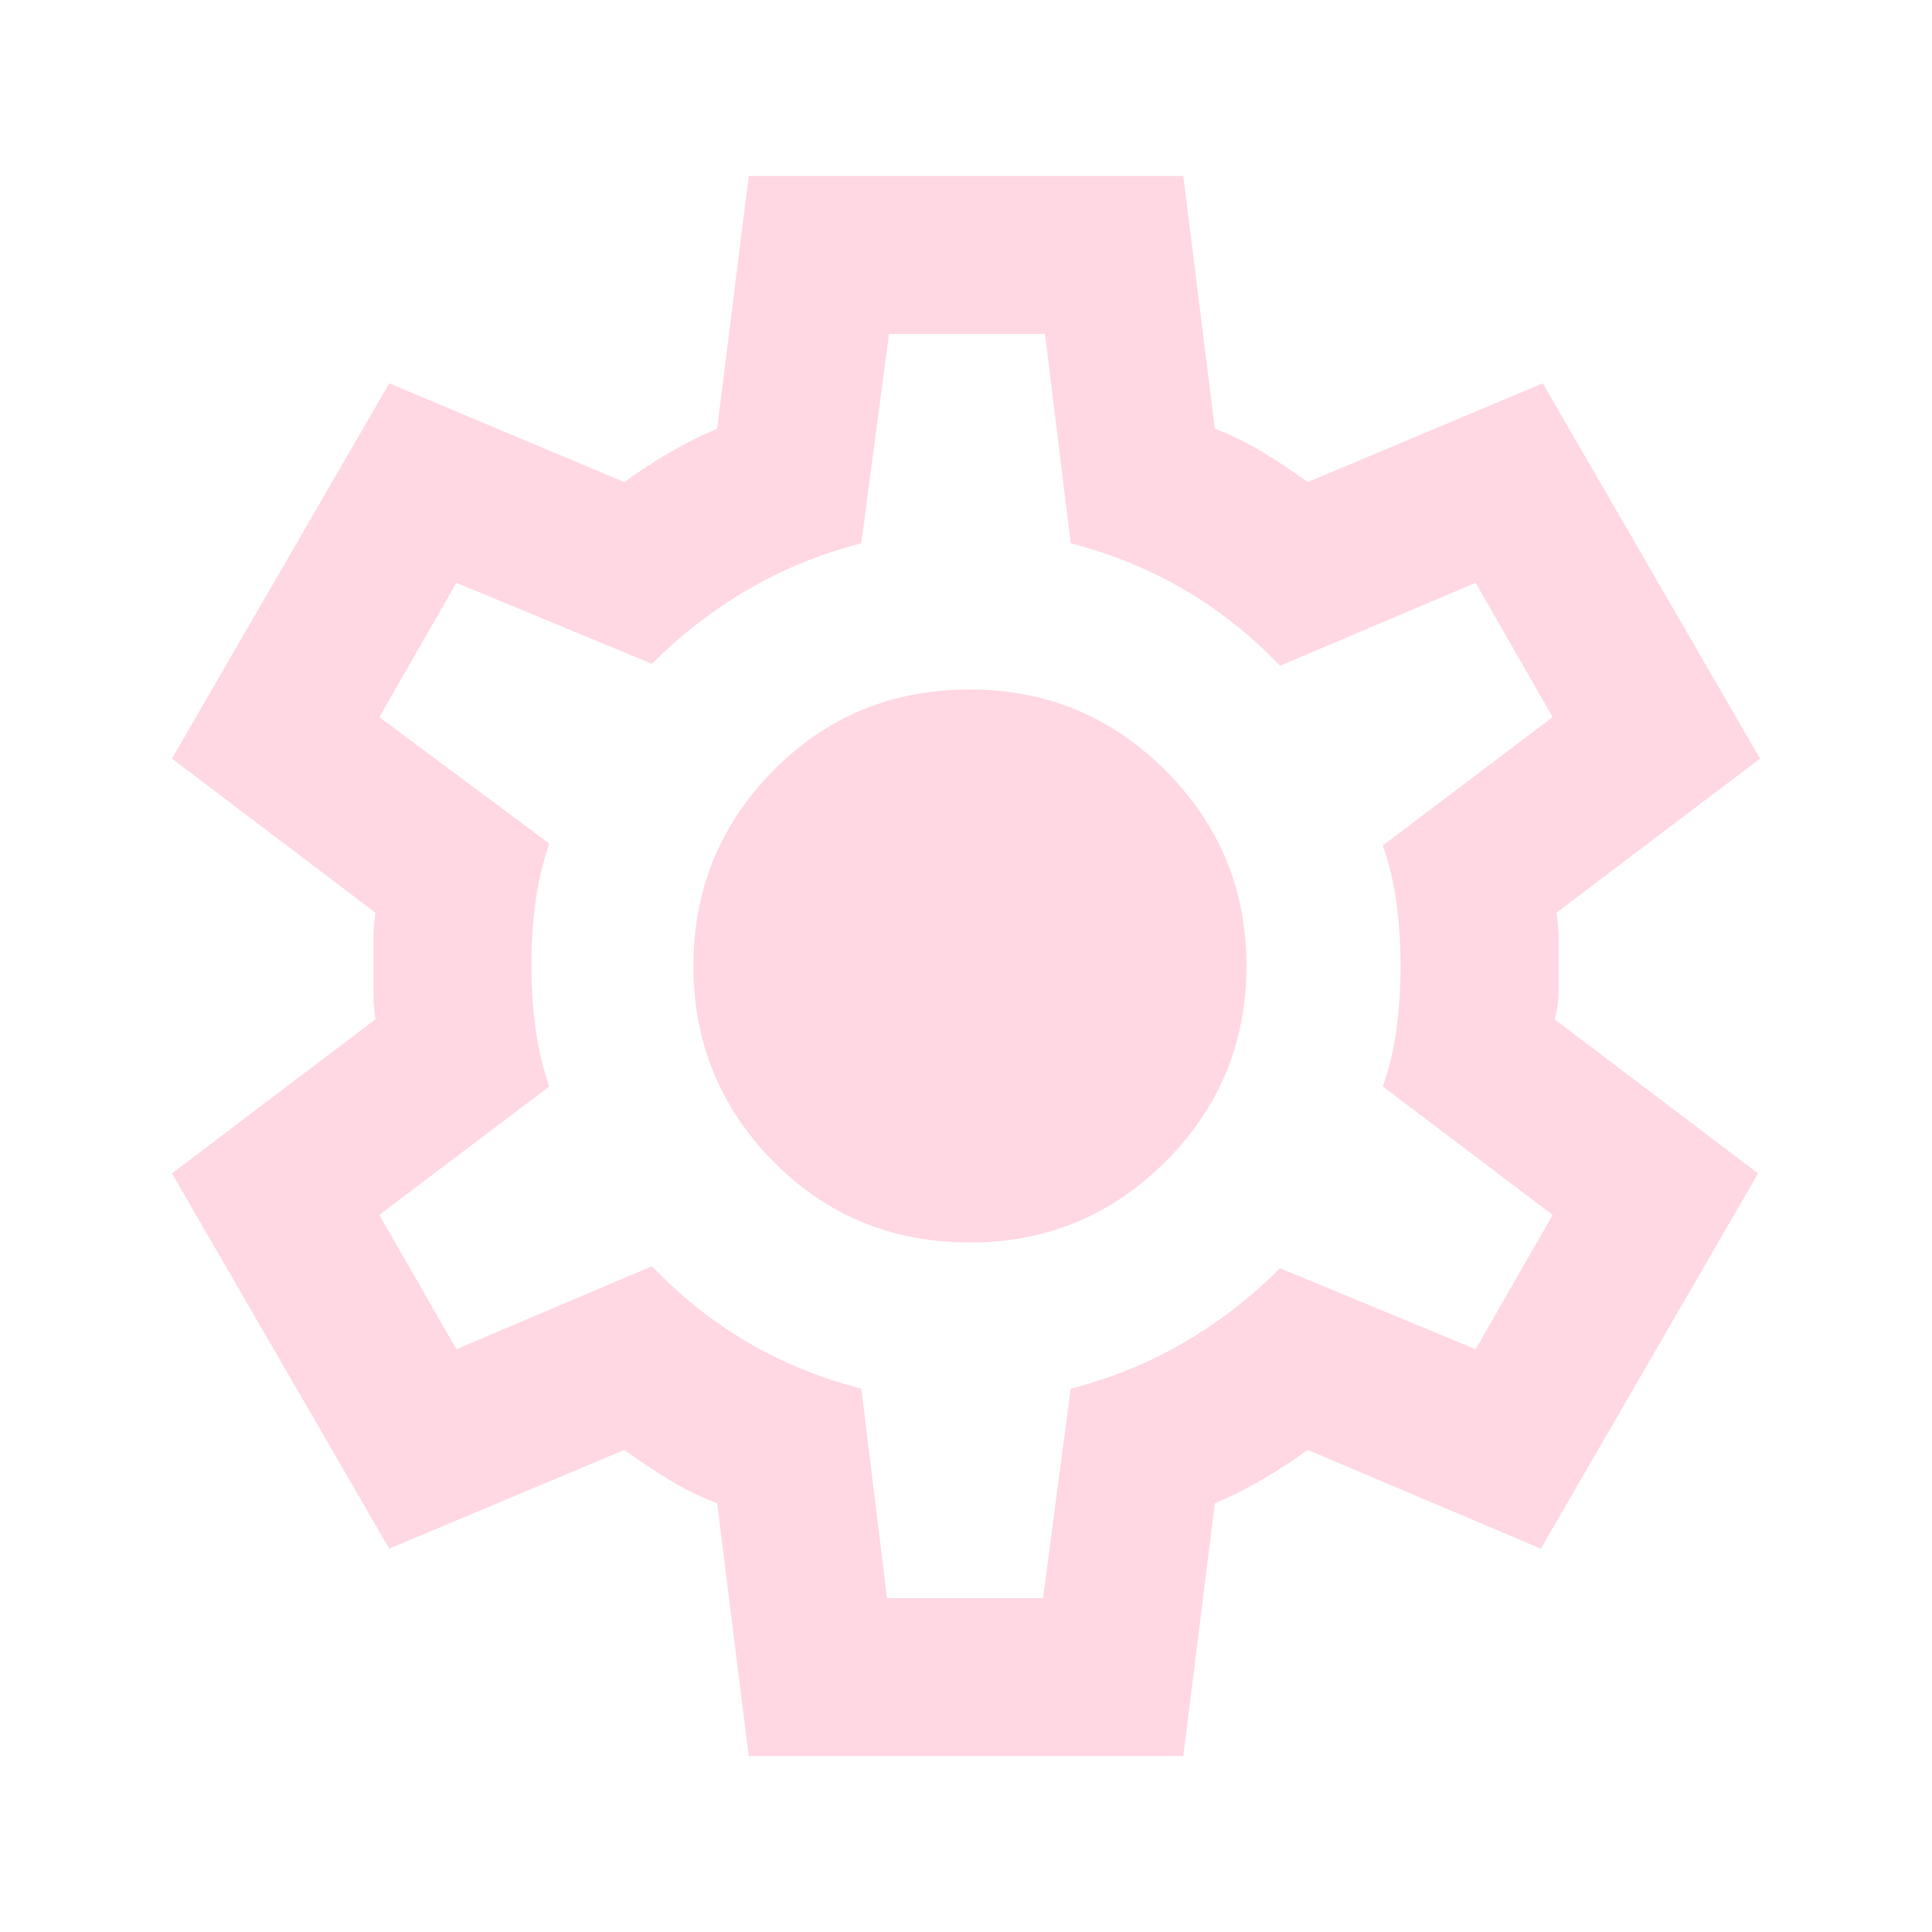 <svg width="54" height="54" viewBox="0 0 54 54" fill="none" xmlns="http://www.w3.org/2000/svg">
<g id="Icon">
<path id="icon" d="M20.927 49.083L20.044 42.017C19.565 41.833 19.114 41.612 18.691 41.354C18.268 41.097 17.854 40.821 17.449 40.526L10.879 43.286L4.806 32.797L10.493 28.491C10.456 28.233 10.438 27.985 10.438 27.745V26.255C10.438 26.015 10.456 25.767 10.493 25.509L4.806 21.203L10.879 10.714L17.449 13.474C17.854 13.18 18.277 12.904 18.719 12.646C19.16 12.388 19.602 12.167 20.044 11.983L20.927 4.917H33.073L33.956 11.983C34.435 12.167 34.886 12.388 35.309 12.646C35.732 12.904 36.146 13.18 36.551 13.474L43.121 10.714L49.194 21.203L43.507 25.509C43.544 25.767 43.562 26.015 43.562 26.255V27.745C43.562 27.985 43.526 28.233 43.452 28.491L49.139 32.797L43.066 43.286L36.551 40.526C36.146 40.821 35.723 41.097 35.281 41.354C34.84 41.612 34.398 41.833 33.956 42.017L33.073 49.083H20.927ZM24.792 44.667H29.153L29.926 38.815C31.067 38.52 32.125 38.088 33.1 37.517C34.076 36.947 34.968 36.257 35.778 35.447L41.244 37.711L43.397 33.956L38.649 30.368C38.833 29.852 38.962 29.31 39.035 28.739C39.109 28.169 39.146 27.589 39.146 27C39.146 26.411 39.109 25.831 39.035 25.261C38.962 24.691 38.833 24.148 38.649 23.632L43.397 20.044L41.244 16.29L35.778 18.608C34.968 17.762 34.076 17.053 33.1 16.483C32.125 15.912 31.067 15.48 29.926 15.185L29.208 9.333H24.847L24.074 15.185C22.933 15.48 21.875 15.912 20.899 16.483C19.924 17.053 19.032 17.744 18.222 18.553L12.756 16.29L10.603 20.044L15.351 23.577C15.167 24.129 15.038 24.681 14.965 25.233C14.891 25.785 14.854 26.374 14.854 27C14.854 27.589 14.891 28.16 14.965 28.712C15.038 29.264 15.167 29.816 15.351 30.368L10.603 33.956L12.756 37.711L18.222 35.392C19.032 36.238 19.924 36.947 20.899 37.517C21.875 38.088 22.933 38.52 24.074 38.815L24.792 44.667ZM27.11 34.729C29.245 34.729 31.067 33.975 32.576 32.466C34.085 30.957 34.84 29.135 34.84 27C34.84 24.865 34.085 23.044 32.576 21.535C31.067 20.025 29.245 19.271 27.11 19.271C24.939 19.271 23.108 20.025 21.617 21.535C20.127 23.044 19.381 24.865 19.381 27C19.381 29.135 20.127 30.957 21.617 32.466C23.108 33.975 24.939 34.729 27.11 34.729Z" fill="#FFD8E4"/>
</g>
</svg>
